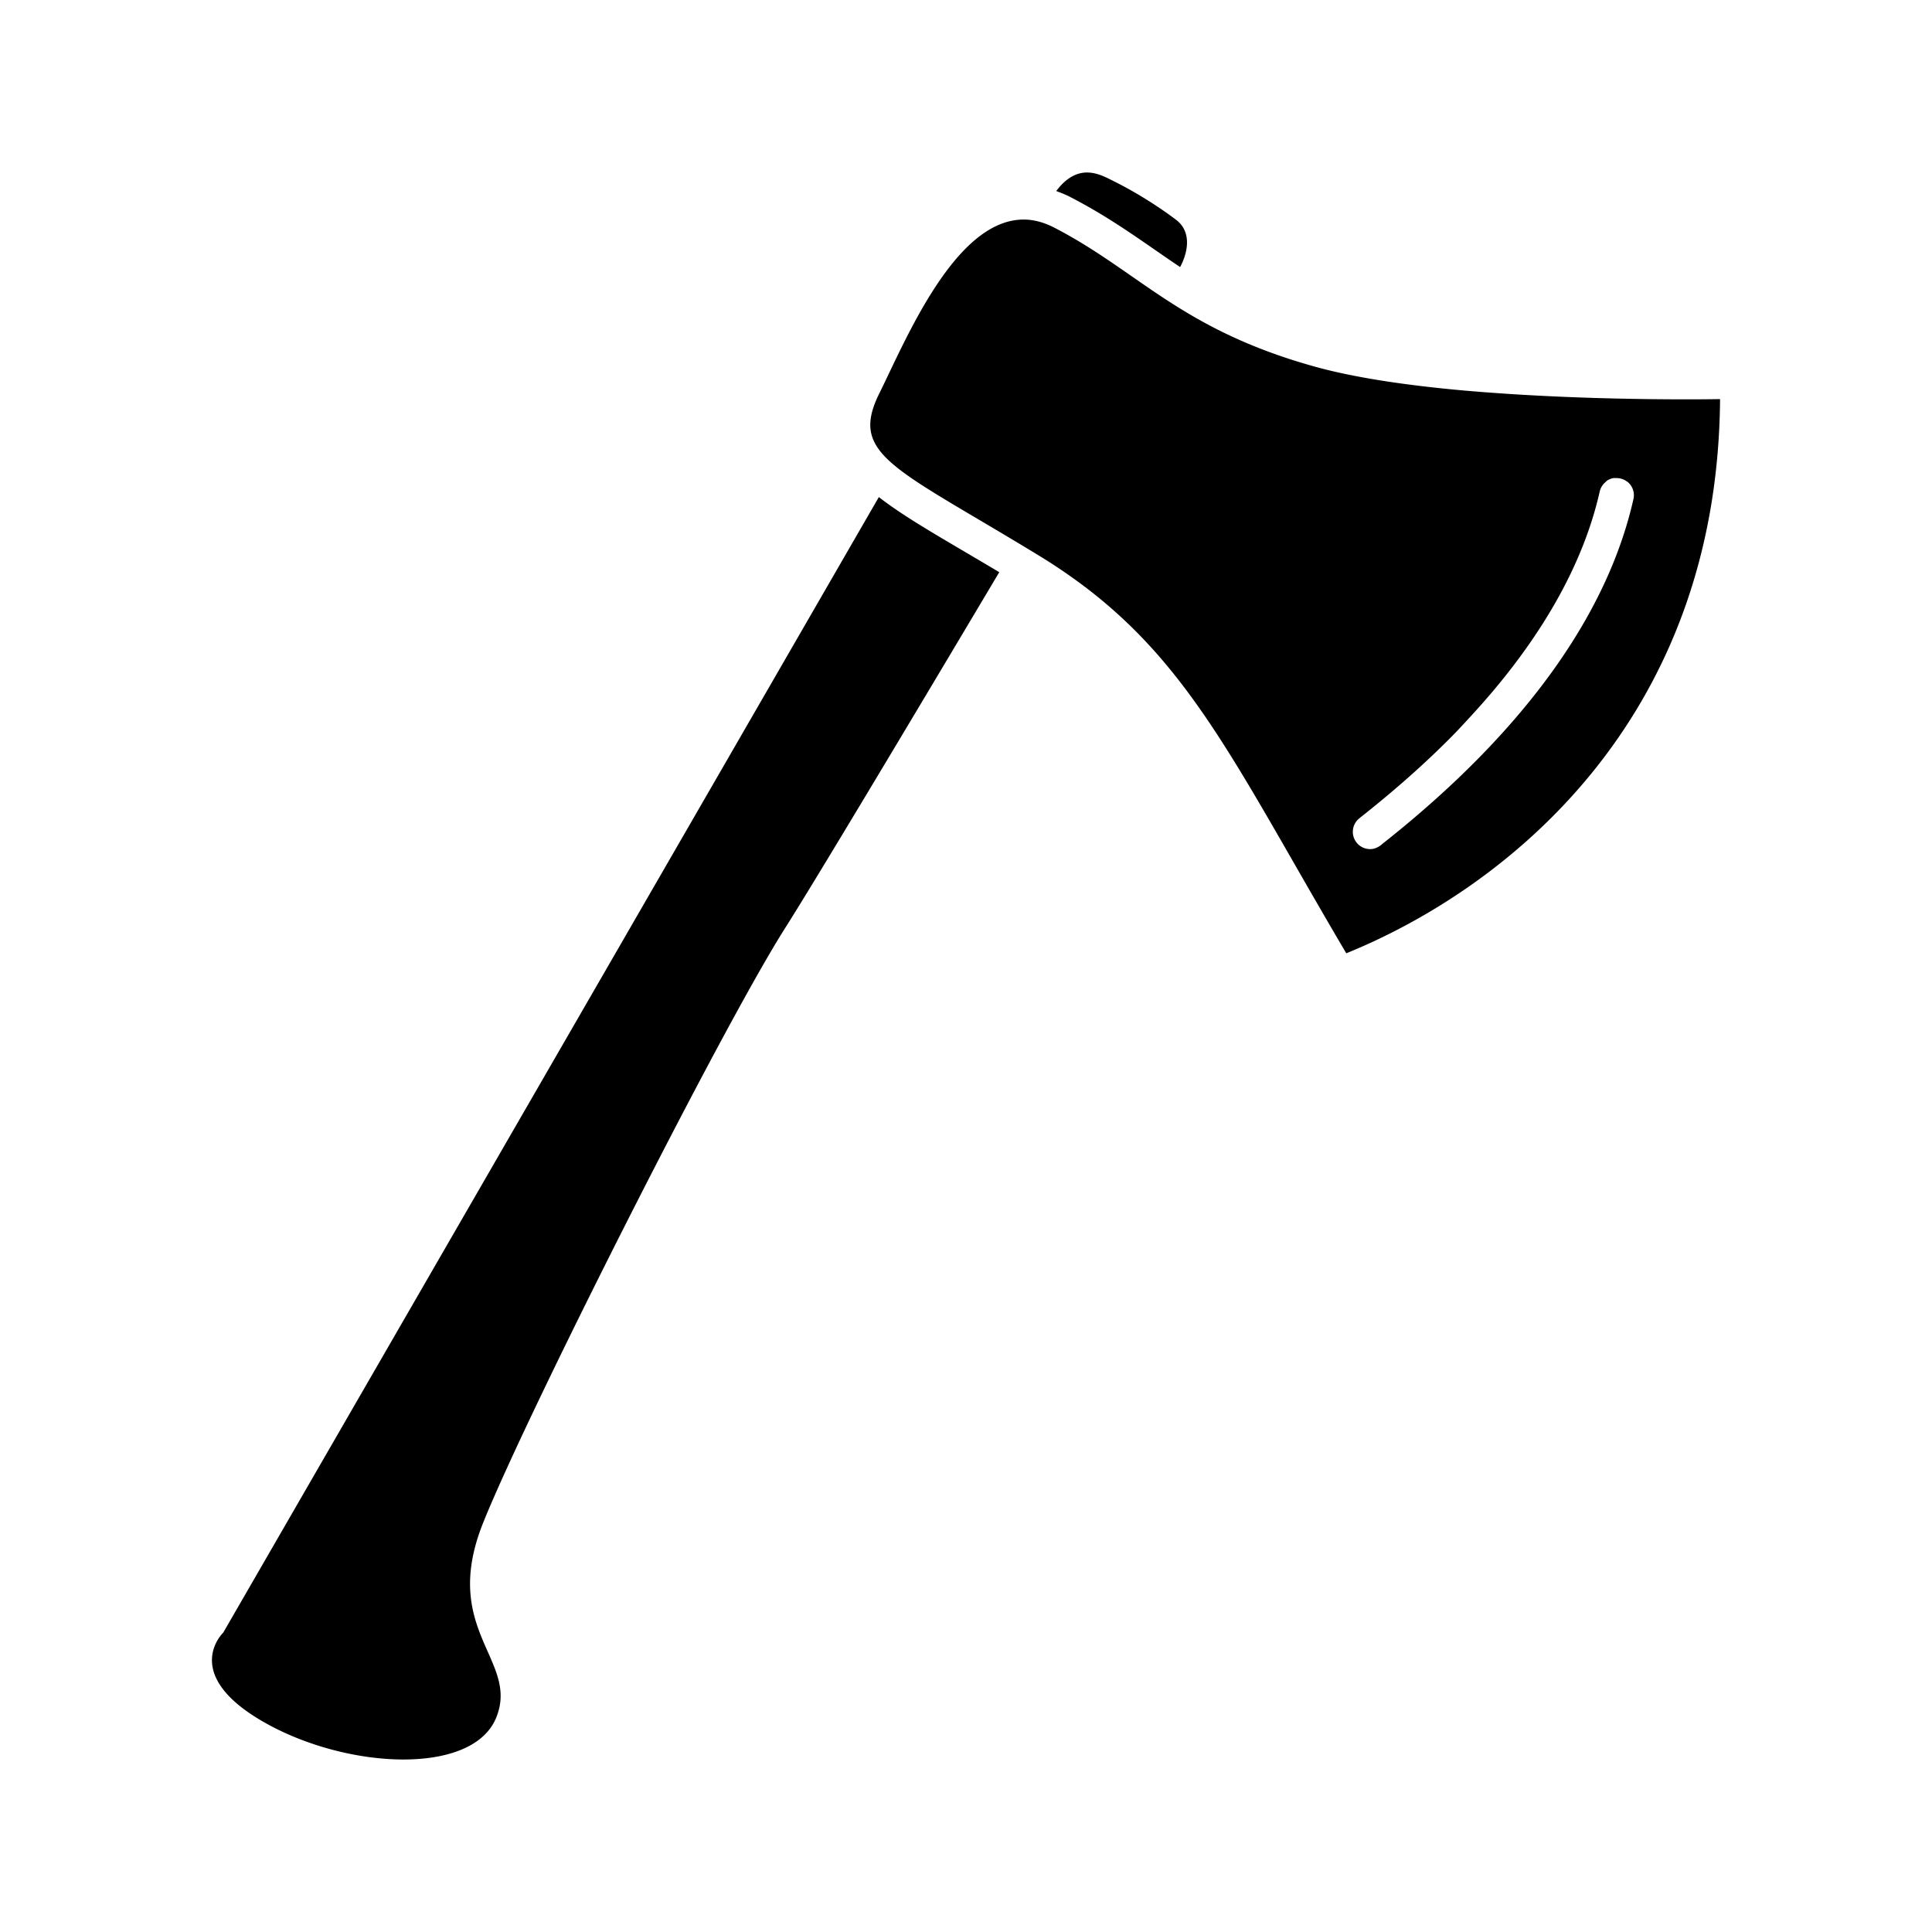<?xml version="1.0" encoding="UTF-8" standalone="no"?>
<!-- Created with Inkscape (http://www.inkscape.org/) -->

<svg
   xmlns:dc="http://purl.org/dc/elements/1.1/"
   xmlns:cc="http://creativecommons.org/ns#"
   xmlns:rdf="http://www.w3.org/1999/02/22-rdf-syntax-ns#"
   xmlns:svg="http://www.w3.org/2000/svg"
   xmlns="http://www.w3.org/2000/svg"
   xmlns:sodipodi="http://sodipodi.sourceforge.net/DTD/sodipodi-0.dtd"
   xmlns:inkscape="http://www.inkscape.org/namespaces/inkscape"
   width="280"
   height="280"
   id="svg2"
   version="1.1"
   inkscape:version="0.48.4 r9939"
   sodipodi:docname="armor-backpack.svg">
  <defs
     id="defs4" />
  <sodipodi:namedview
     id="base"
     pagecolor="#ffffff"
     bordercolor="#666666"
     borderopacity="1.0"
     inkscape:pageopacity="0.0"
     inkscape:pageshadow="2"
     inkscape:zoom="1"
     inkscape:cx="24.634383"
     inkscape:cy="268.727"
     inkscape:document-units="px"
     inkscape:current-layer="layer1"
     showgrid="false"
     borderlayer="true"
     inkscape:showpageshadow="false"
     inkscape:window-width="1920"
     inkscape:window-height="1000"
     inkscape:window-x="0"
     inkscape:window-y="28"
     inkscape:window-maximized="1" />
  <g
     inkscape:label="Calque 1"
     inkscape:groupmode="layer"
     id="layer1"
     transform="translate(0,-772.362)">
    <path
       style="fill:#000000;fill-opacity:1;stroke:none"
       d="m 157.456,797.363 c -1.383,0.027 -2.901,0.706 -4.379,2.69 0.698,0.25 1.401,0.532 2.064,0.876 6.394,3.312 10.901,6.807 15.888,10.134 0,0 2.627,-4.441 -0.626,-6.881 -3.253,-2.44 -6.505,-4.316 -8.757,-5.442 -1.126,-0.563 -2.572,-1.407 -4.191,-1.376 z m -9.07,6.818 c -9.957,-0.03 -17.085,17.391 -20.955,25.209 -4.423,8.935 2.205,10.719 23.082,23.457 20.877,12.739 27.261,28.304 44.6,57.674 22.647,-9.2 53.817,-33.255 54.171,-80.318 0,0 -15.287,0.298 -31.527,-0.813 -1.624,-0.111 -3.314,-0.235 -4.942,-0.375 -8.14,-0.702 -16.124,-1.817 -22.206,-3.503 -19.462,-5.396 -25.486,-13.773 -37.782,-20.142 -1.537,-0.796 -3.019,-1.184 -4.441,-1.189 z m 85.447,37.469 a 2.502,2.502 0 0 1 0.188,0 2.502,2.502 0 0 1 0.25,0 2.502,2.502 0 0 1 1.439,0.438 2.502,2.502 0 0 1 0.188,0.125 2.502,2.502 0 0 1 0.813,2.565 c -3.803,16.786 -15.969,33.796 -36.406,49.917 a 2.502,2.502 0 0 1 -0.626,0.438 2.502,2.502 0 0 1 -0.688,0.25 2.502,2.502 0 0 1 -1.877,-4.504 2.502,2.502 0 0 1 0.062,-0.062 c 4.962,-3.914 9.414,-7.858 13.324,-11.822 0.977,-0.991 1.903,-2.01 2.815,-3.003 10.035,-10.916 16.142,-21.861 18.516,-32.34 a 2.502,2.502 0 0 1 0.876,-1.439 2.502,2.502 0 0 1 0.188,-0.188 2.502,2.502 0 0 1 0.938,-0.375 z M 127.368,844.403 32.35,1008.979 c 0,0 -6.268,5.944 5.755,12.886 12.023,6.941 30.276,7.882 33.779,-0.5 3.503,-8.382 -8.132,-12.636 -1.877,-28.274 6.255,-15.638 34.524,-71.627 43.724,-86.135 4.48,-7.065 18.201,-30.007 31.089,-51.669 -7.797,-4.653 -13.434,-7.754 -17.452,-10.884 z"
       id="path4198"
       inkscape:connector-curvature="0" />
  </g>
</svg>
